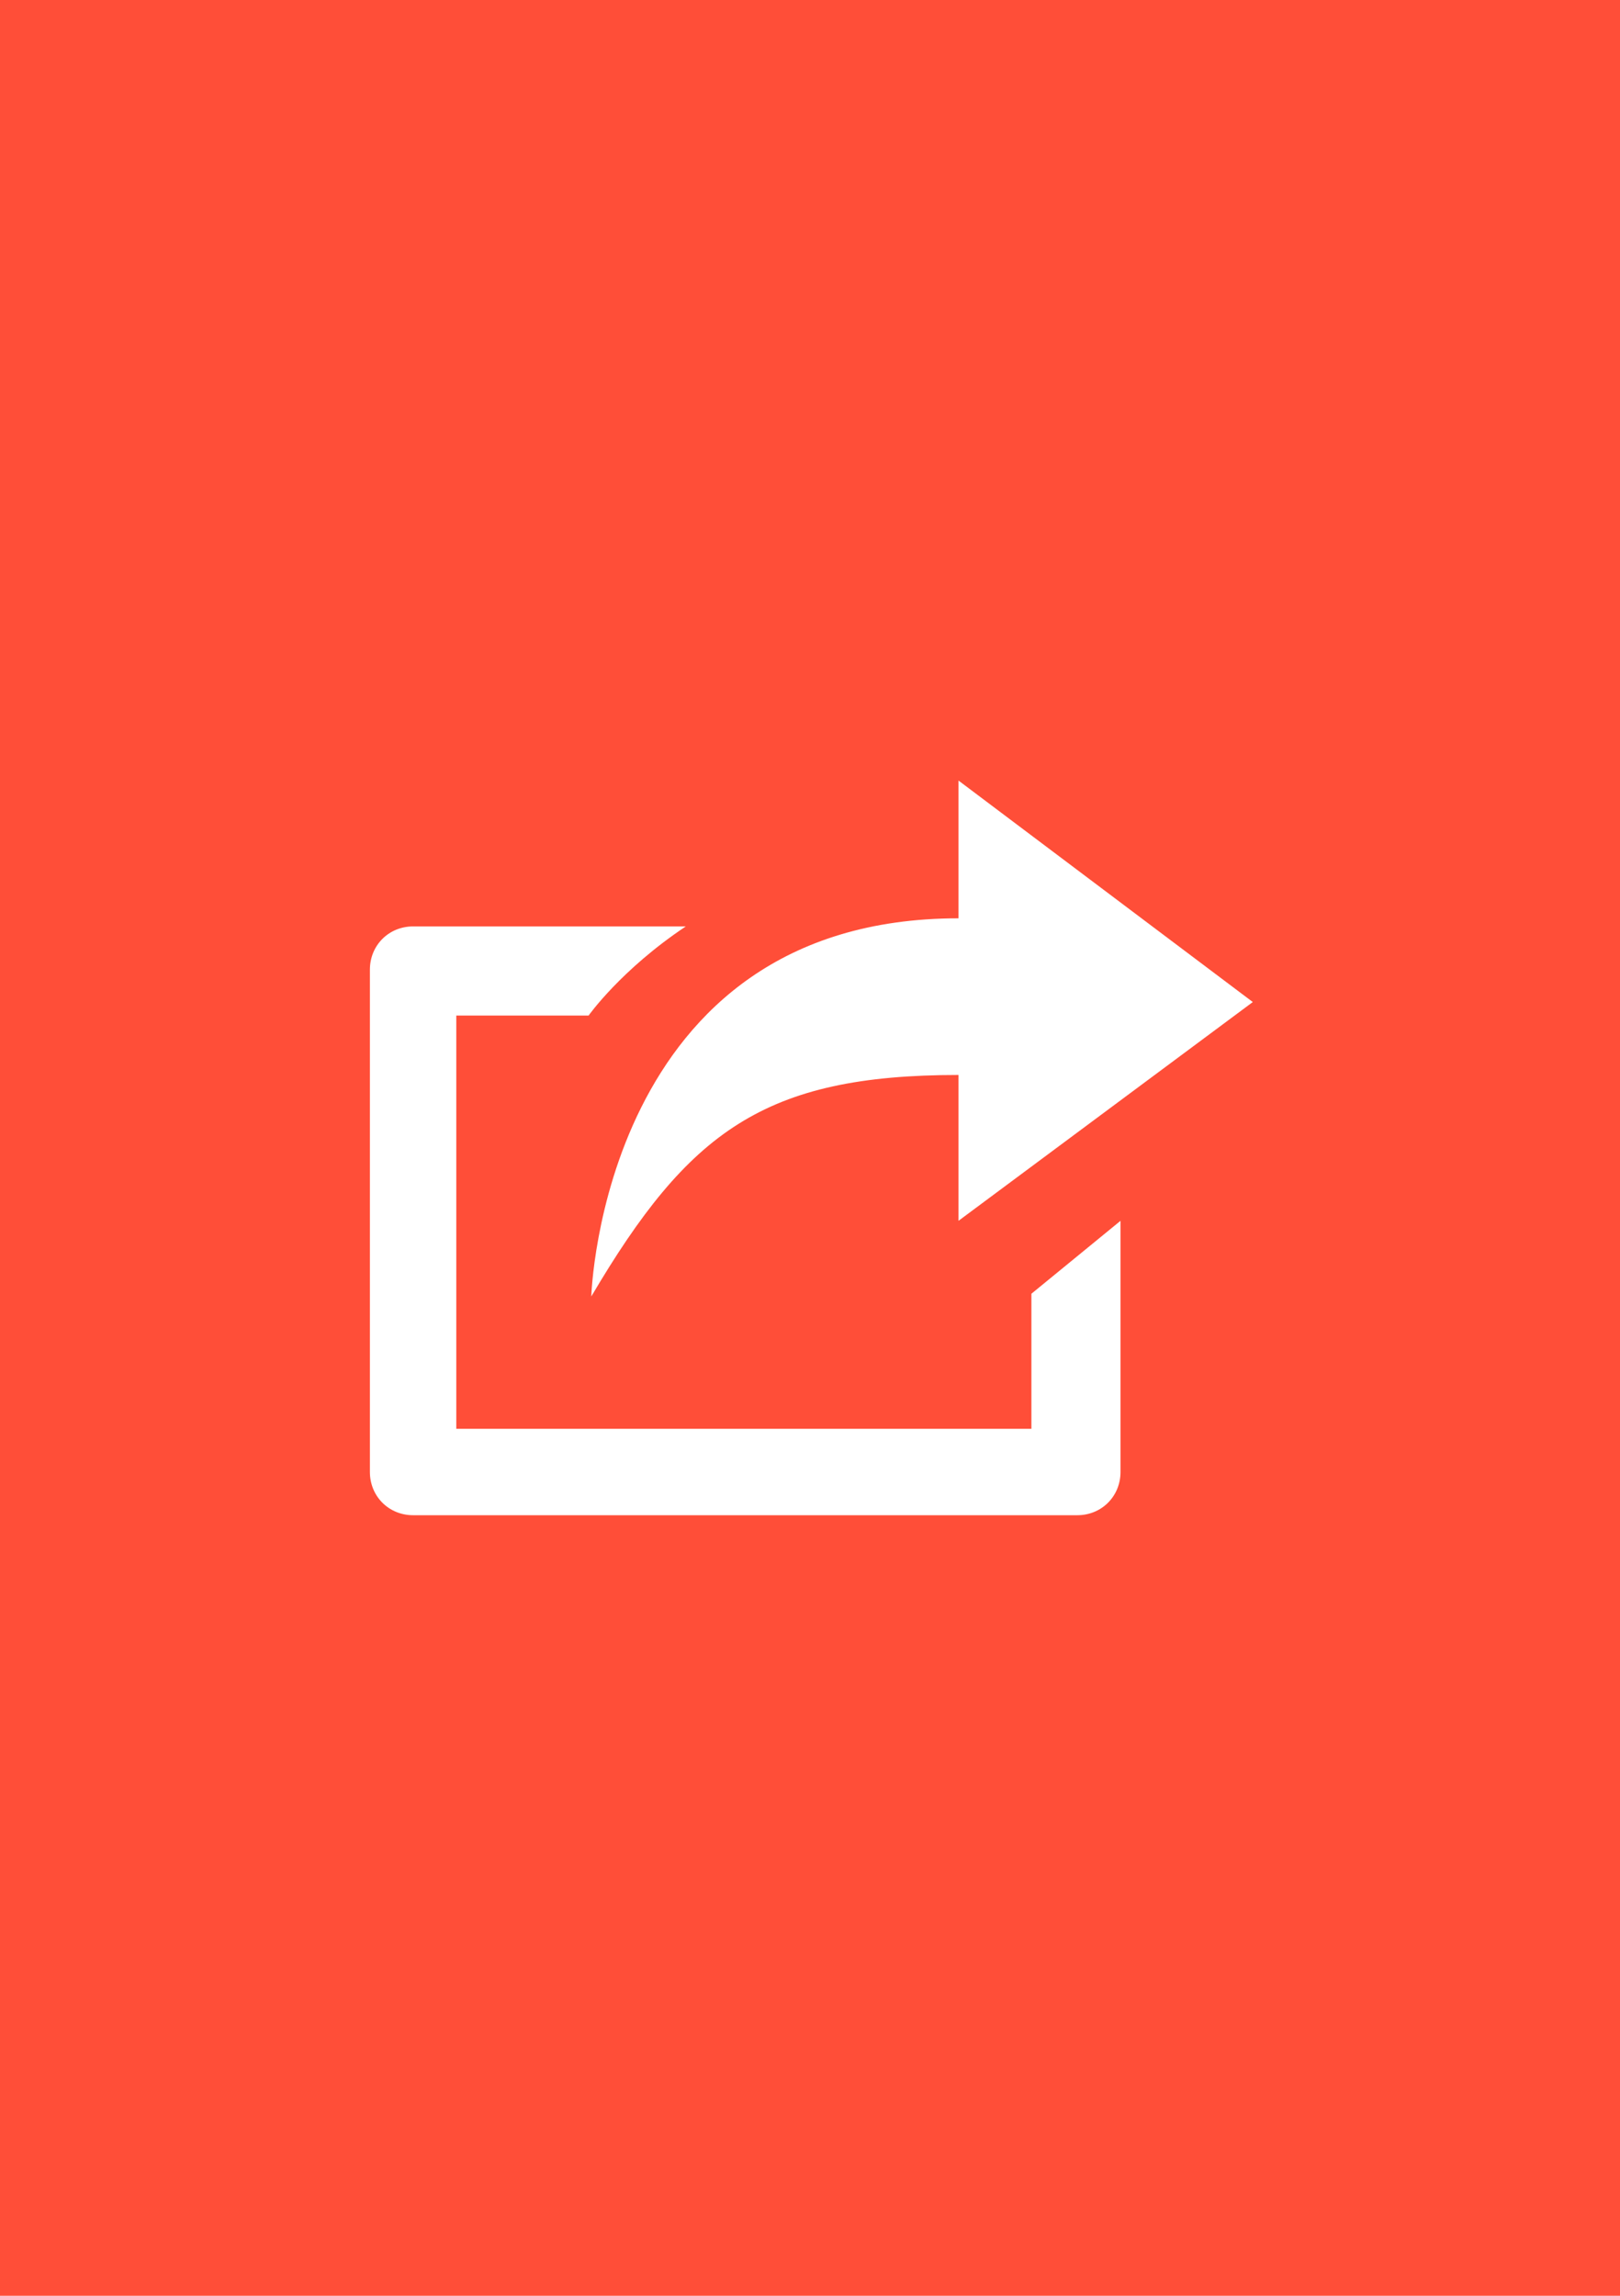 <?xml version="1.0" encoding="utf-8"?>
<!-- Generator: Adobe Illustrator 22.0.0, SVG Export Plug-In . SVG Version: 6.00 Build 0)  -->
<svg version="1.0" id="Направляющие" xmlns="http://www.w3.org/2000/svg" xmlns:xlink="http://www.w3.org/1999/xlink"
	 x="0px" y="0px" viewBox="0 0 60 85" enable-background="new 0 0 60 85" xml:space="preserve">
<rect id="flipagram" fill="#FF4E38" width="60" height="85"/>
<g id="репост">
	<path fill="#FFFFFF" d="M38.2,52.9H16.9V37.6h4.9c0,0,1.2-1.7,3.6-3.3H15.3c-0.9,0-1.6,0.7-1.6,1.6v18.6c0,0.9,0.7,1.6,1.6,1.6
		h24.6c0.9,0,1.6-0.7,1.6-1.6v-9.3l-3.3,2.7V52.9z M35.5,39.8v5.4l10.9-8.1l-10.9-8.2v5.1c-13.2,0-13.6,14-13.6,14
		C25.5,41.9,28.3,39.8,35.5,39.8z"/>
</g>
</svg>
